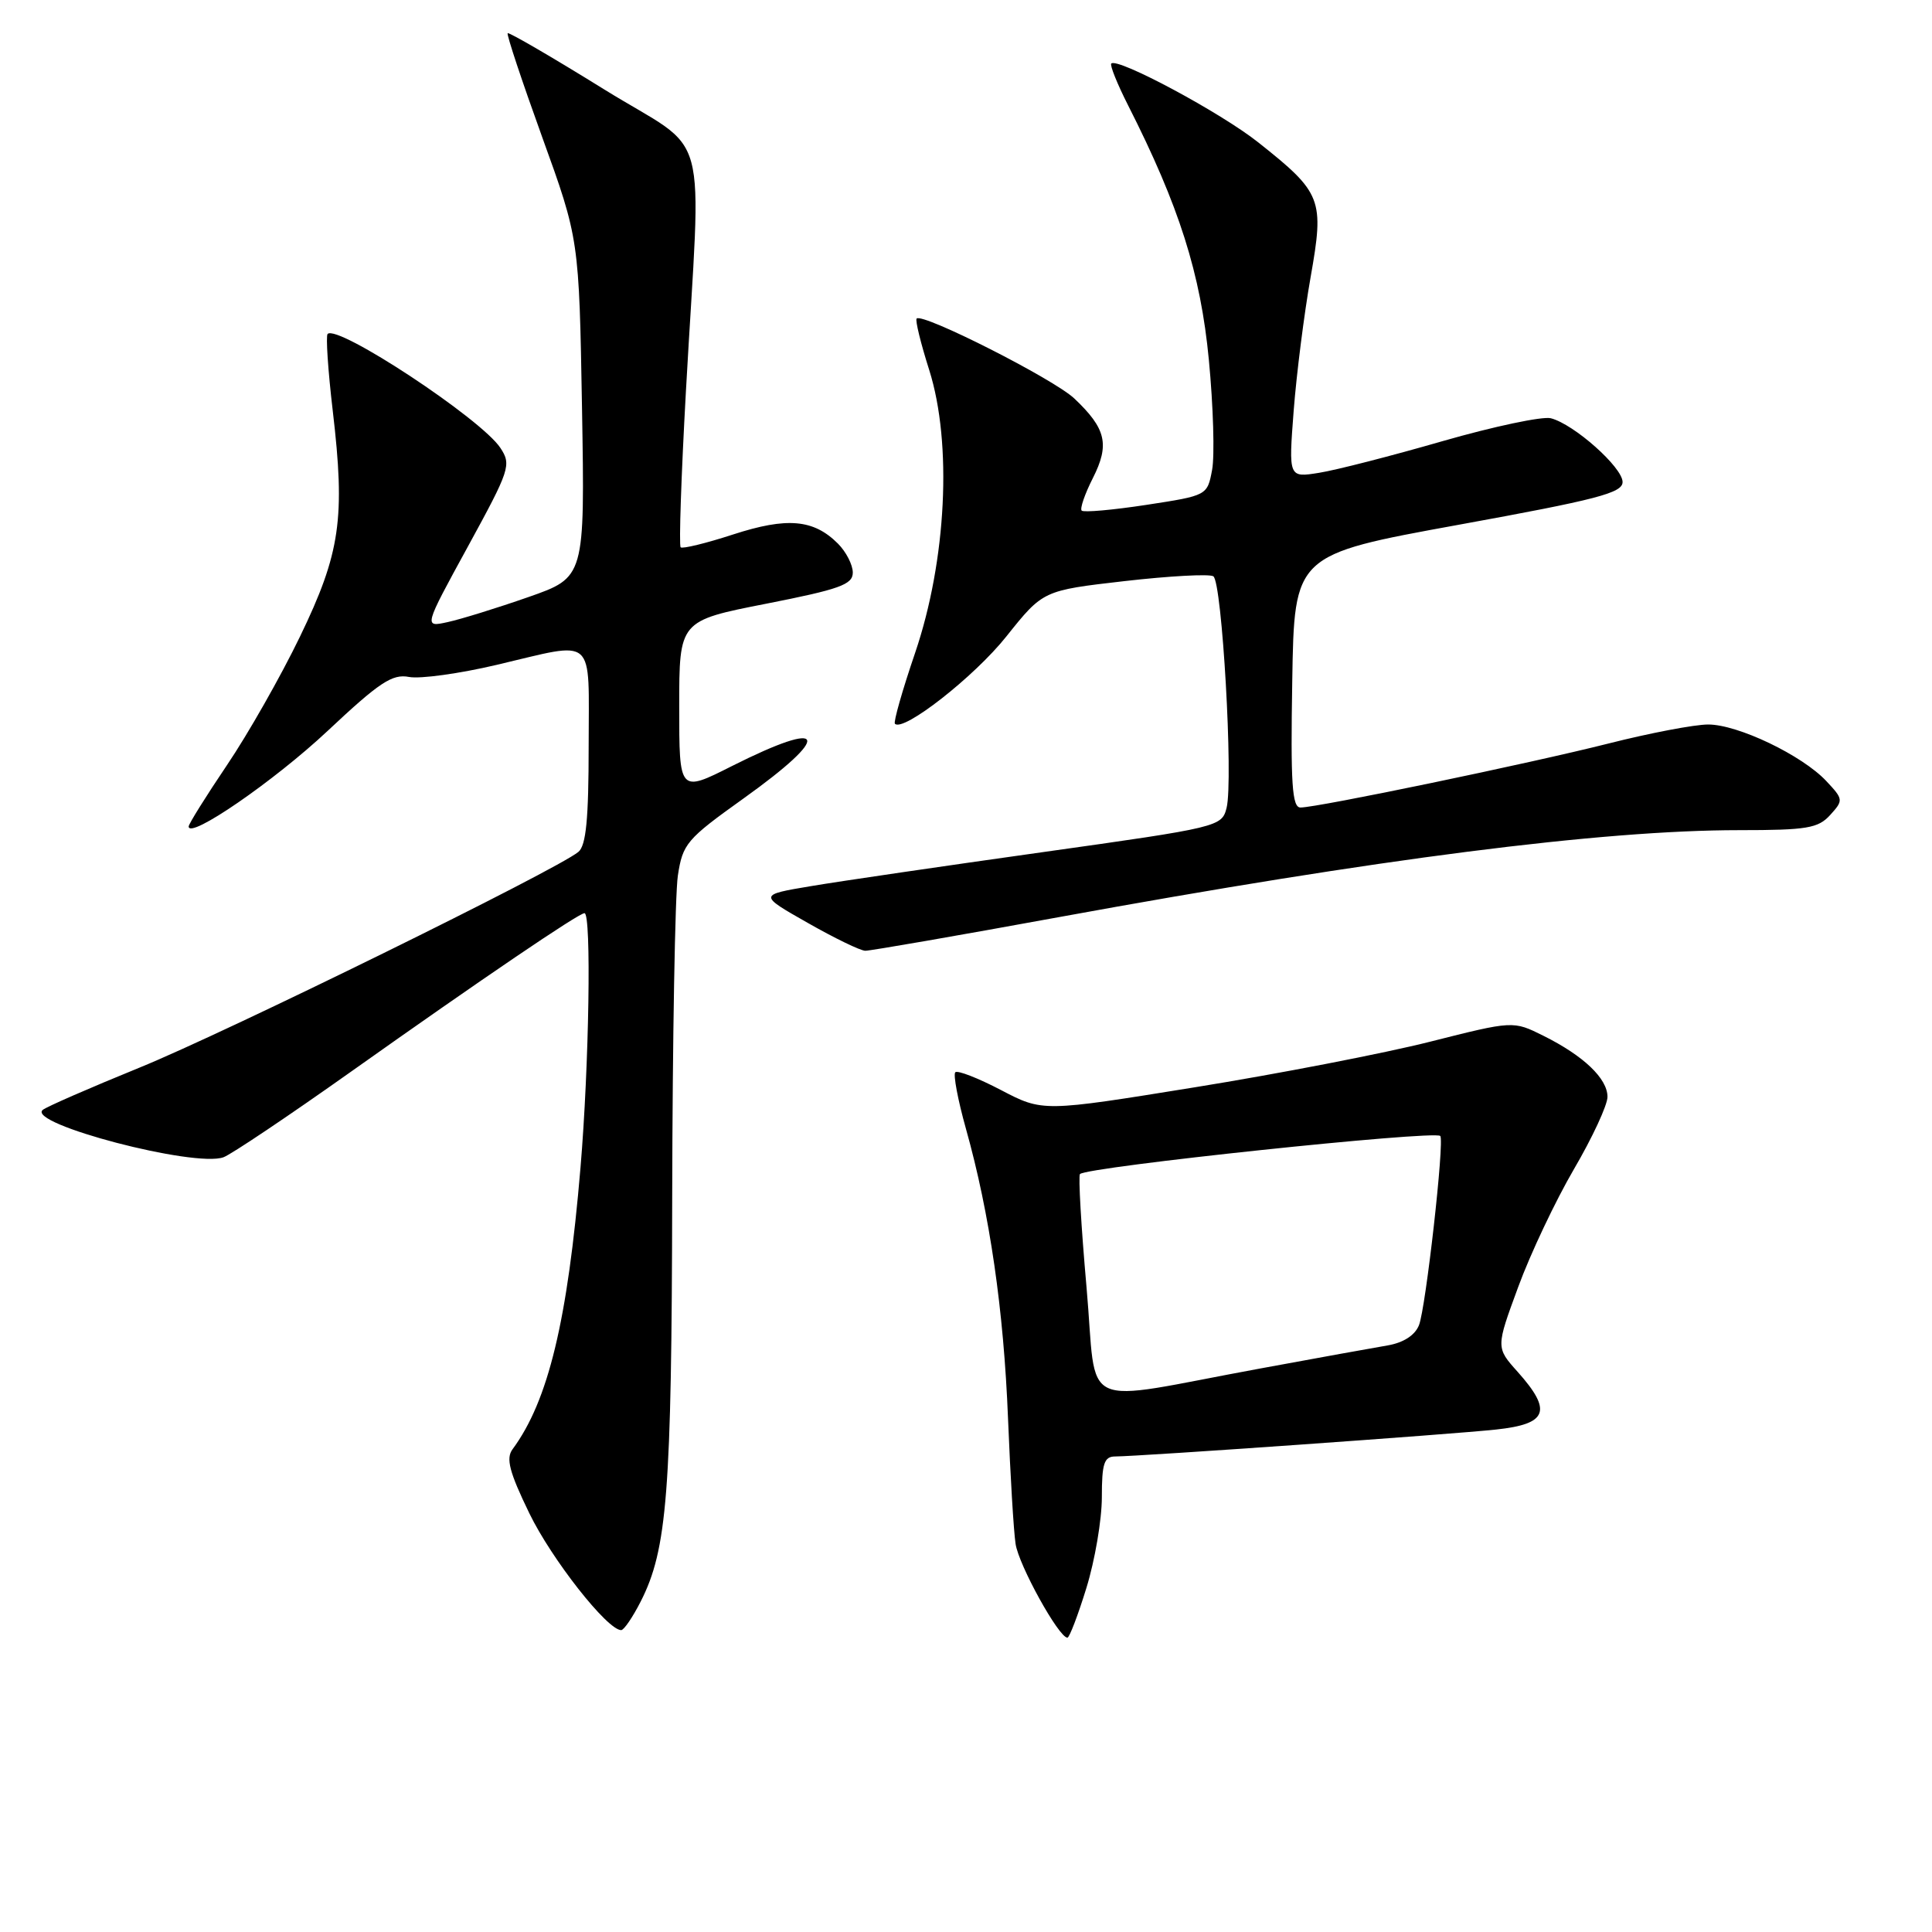 <?xml version="1.0" encoding="UTF-8" standalone="no"?>
<!DOCTYPE svg PUBLIC "-//W3C//DTD SVG 1.1//EN" "http://www.w3.org/Graphics/SVG/1.1/DTD/svg11.dtd" >
<svg xmlns="http://www.w3.org/2000/svg" xmlns:xlink="http://www.w3.org/1999/xlink" version="1.1" viewBox="0 0 256 256">
 <g >
 <path fill="currentColor"
d=" M 143.96 210.39 C 145.08 206.76 146.00 201.36 146.00 198.39 C 146.00 193.93 146.30 193.00 147.75 192.99 C 151.00 192.98 192.45 190.05 198.25 189.42 C 205.07 188.69 205.72 186.96 201.11 181.79 C 198.21 178.56 198.21 178.56 201.17 170.53 C 202.79 166.11 206.12 159.09 208.56 154.91 C 211.00 150.74 213.00 146.43 213.00 145.34 C 213.00 142.91 209.83 139.89 204.50 137.24 C 200.50 135.25 200.50 135.25 189.50 138.03 C 183.45 139.56 169.43 142.28 158.33 144.07 C 138.17 147.33 138.17 147.33 132.64 144.44 C 129.60 142.85 126.88 141.79 126.58 142.08 C 126.29 142.38 126.92 145.74 127.99 149.56 C 131.15 160.82 133.00 173.59 133.57 187.99 C 133.87 195.42 134.31 202.88 134.57 204.57 C 134.98 207.38 140.30 217.00 141.44 217.00 C 141.70 217.00 142.84 214.03 143.96 210.39 Z  M 84.89 212.22 C 88.41 205.31 89.00 197.80 89.07 158.57 C 89.11 137.63 89.45 118.48 89.82 116.02 C 90.46 111.80 90.98 111.19 98.48 105.83 C 110.40 97.31 109.64 95.14 96.98 101.51 C 90.00 105.03 90.00 105.03 90.00 93.64 C 90.00 82.26 90.00 82.26 101.50 80.00 C 111.26 78.08 113.00 77.46 113.00 75.87 C 113.00 74.84 112.11 73.11 111.03 72.03 C 107.80 68.80 104.29 68.50 97.14 70.82 C 93.55 71.99 90.42 72.75 90.19 72.52 C 89.95 72.28 90.27 62.96 90.89 51.80 C 92.92 15.41 94.37 20.72 80.03 11.83 C 73.18 7.58 67.43 4.24 67.27 4.40 C 67.10 4.56 69.17 10.77 71.85 18.19 C 76.73 31.68 76.73 31.68 77.12 54.09 C 77.50 76.50 77.50 76.50 70.00 79.12 C 65.88 80.56 61.07 82.05 59.32 82.43 C 56.14 83.13 56.14 83.13 62.00 72.42 C 67.57 62.23 67.78 61.59 66.31 59.36 C 63.80 55.52 44.73 42.94 43.41 44.25 C 43.16 44.51 43.46 49.09 44.09 54.42 C 45.77 68.68 45.11 73.27 39.75 84.35 C 37.22 89.59 32.87 97.25 30.07 101.39 C 27.28 105.53 25.00 109.18 25.00 109.51 C 25.00 111.29 36.33 103.49 43.41 96.85 C 50.27 90.41 51.98 89.27 54.20 89.70 C 55.66 89.98 60.87 89.26 65.80 88.10 C 79.14 84.97 78.00 83.96 78.00 98.88 C 78.00 108.52 77.66 112.04 76.64 112.88 C 73.77 115.26 29.93 136.81 18.50 141.46 C 11.90 144.15 6.12 146.67 5.66 147.07 C 3.51 148.90 25.82 154.75 29.62 153.34 C 30.65 152.96 38.25 147.86 46.50 142.01 C 63.92 129.66 76.68 121.00 77.45 121.00 C 78.38 121.00 78.06 141.20 76.92 154.70 C 75.21 175.02 72.65 185.63 67.91 192.04 C 67.02 193.25 67.49 195.06 70.14 200.52 C 73.09 206.60 80.47 216.00 82.31 216.00 C 82.67 216.00 83.83 214.30 84.89 212.22 Z  M 140.28 121.53 C 182.68 113.78 212.26 110.00 230.45 110.00 C 239.44 110.00 240.91 109.75 242.51 107.99 C 244.28 106.04 244.26 105.91 241.99 103.49 C 238.78 100.07 230.28 96.00 226.34 96.00 C 224.55 96.00 218.62 97.13 213.17 98.51 C 202.60 101.18 174.60 107.00 172.32 107.00 C 171.21 107.00 171.00 103.89 171.23 90.25 C 171.50 73.50 171.50 73.50 193.25 69.54 C 211.62 66.20 215.00 65.32 215.00 63.87 C 215.00 61.93 208.56 56.20 205.49 55.42 C 204.39 55.14 197.94 56.50 191.16 58.45 C 184.37 60.41 177.01 62.30 174.78 62.65 C 170.74 63.30 170.74 63.30 171.42 54.40 C 171.80 49.50 172.81 41.56 173.66 36.74 C 175.49 26.39 175.18 25.57 166.73 18.87 C 161.79 14.94 148.08 7.59 147.25 8.42 C 147.04 8.63 148.04 11.12 149.48 13.96 C 156.26 27.33 159.09 36.26 160.18 47.68 C 160.77 53.83 160.96 60.39 160.61 62.26 C 159.97 65.66 159.97 65.66 151.89 66.90 C 147.44 67.58 143.59 67.92 143.33 67.66 C 143.07 67.41 143.74 65.46 144.81 63.35 C 147.06 58.90 146.57 56.79 142.35 52.80 C 139.63 50.23 122.25 41.42 121.46 42.21 C 121.25 42.42 122.00 45.49 123.13 49.04 C 126.19 58.73 125.42 74.26 121.26 86.50 C 119.57 91.45 118.37 95.68 118.58 95.90 C 119.68 97.04 129.11 89.66 133.35 84.33 C 138.21 78.24 138.21 78.24 149.00 77.00 C 154.94 76.32 160.23 76.03 160.77 76.36 C 161.93 77.07 163.44 103.41 162.53 107.04 C 161.90 109.54 161.55 109.63 138.19 112.91 C 125.16 114.74 111.35 116.76 107.50 117.41 C 100.50 118.58 100.50 118.58 107.00 122.27 C 110.58 124.31 114.02 125.98 114.66 125.98 C 115.30 125.99 126.83 123.99 140.28 121.53 Z  M 143.97 170.56 C 143.26 162.55 142.87 155.80 143.10 155.57 C 144.05 154.61 190.06 149.75 190.84 150.52 C 191.43 151.09 188.92 173.37 188.02 175.60 C 187.48 176.94 185.96 177.92 183.84 178.28 C 182.00 178.59 174.43 179.96 167.00 181.33 C 142.39 185.85 145.46 187.29 143.97 170.56 Z "/>
</g>
</svg>